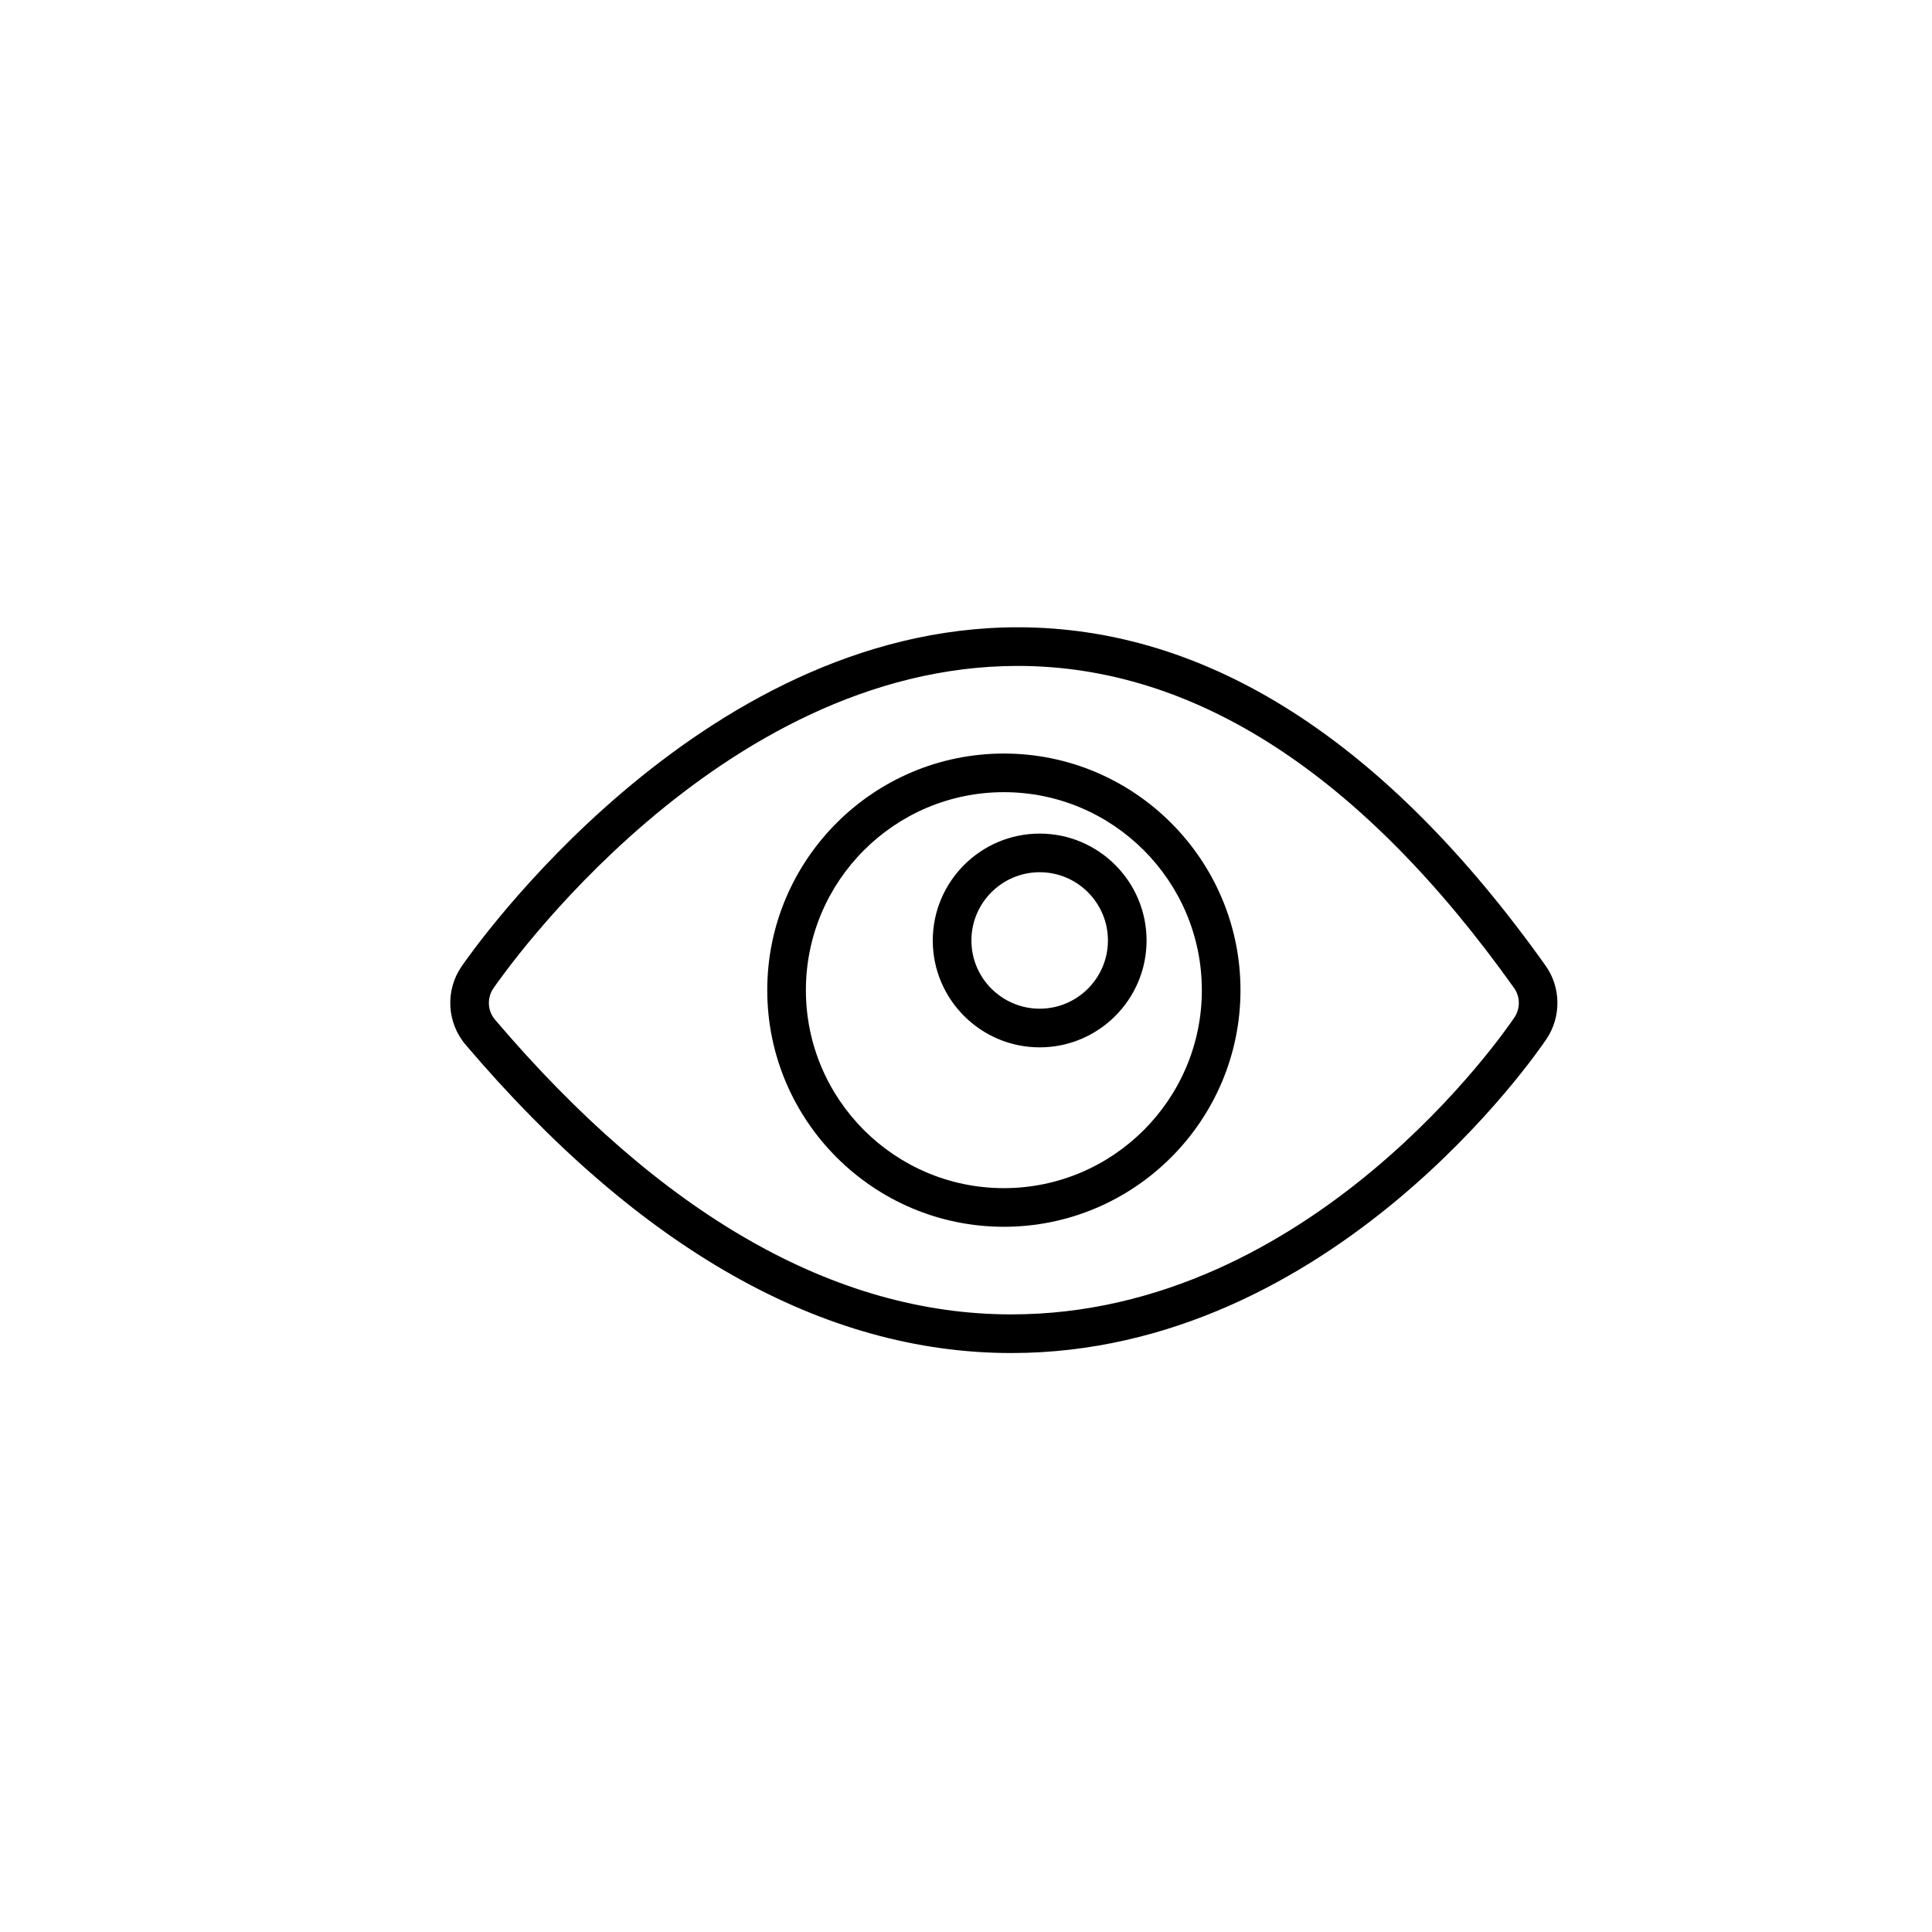 <?xml version="1.0" encoding="utf-8"?>
<!-- Generator: Adobe Illustrator 17.0.0, SVG Export Plug-In . SVG Version: 6.00 Build 0)  -->
<!DOCTYPE svg PUBLIC "-//W3C//DTD SVG 1.1//EN" "http://www.w3.org/Graphics/SVG/1.1/DTD/svg11.dtd">
<svg version="1.1" id="Layer_1" xmlns="http://www.w3.org/2000/svg" xmlns:xlink="http://www.w3.org/1999/xlink" x="0px" y="0px"
	 width="100px" height="100px" viewBox="0 0 100 100" enable-background="new 0 0 100 100" xml:space="preserve">
<g>
	<g>
		<g>
			<path d="M52.346,70.033c-9.734,0-19.238-5.369-28.247-15.958c-0.973-1.144-1.06-2.809-0.211-4.048
				c0.491-0.717,12.211-17.559,28.788-17.559c9.854,0,19.046,5.891,27.32,17.509c0.802,1.126,0.822,2.651,0.053,3.797
				C79.604,54.437,68.961,70.033,52.346,70.033z M52.676,34.468c-15.534,0-26.671,16.007-27.138,16.688
				c-0.34,0.497-0.306,1.164,0.084,1.622C34.234,62.9,43.225,68.033,52.346,68.033c15.56,0,25.622-14.746,26.042-15.374
				c0.31-0.46,0.301-1.071-0.021-1.522C70.489,40.076,61.846,34.468,52.676,34.468z"/>
		</g>
	</g>
	<g>
		<path d="M51.96,63.498c-6.753,0-12.247-5.494-12.247-12.247c0-6.753,5.494-12.248,12.247-12.248s12.247,5.495,12.247,12.248
			C64.207,58.004,58.713,63.498,51.96,63.498z M51.96,41.003c-5.65,0-10.247,4.597-10.247,10.248c0,5.65,4.597,10.247,10.247,10.247
			s10.247-4.597,10.247-10.247C62.207,45.6,57.61,41.003,51.96,41.003z M53.814,54.211c-3.052,0-5.534-2.481-5.534-5.531
			c0-3.051,2.482-5.533,5.534-5.533c3.051,0,5.532,2.482,5.532,5.533C59.347,51.729,56.865,54.211,53.814,54.211z M53.814,45.146
			c-1.948,0-3.534,1.585-3.534,3.533c0,1.947,1.585,3.531,3.534,3.531c1.947,0,3.532-1.584,3.532-3.531
			C57.347,46.731,55.762,45.146,53.814,45.146z"/>
	</g>
</g>
</svg>
